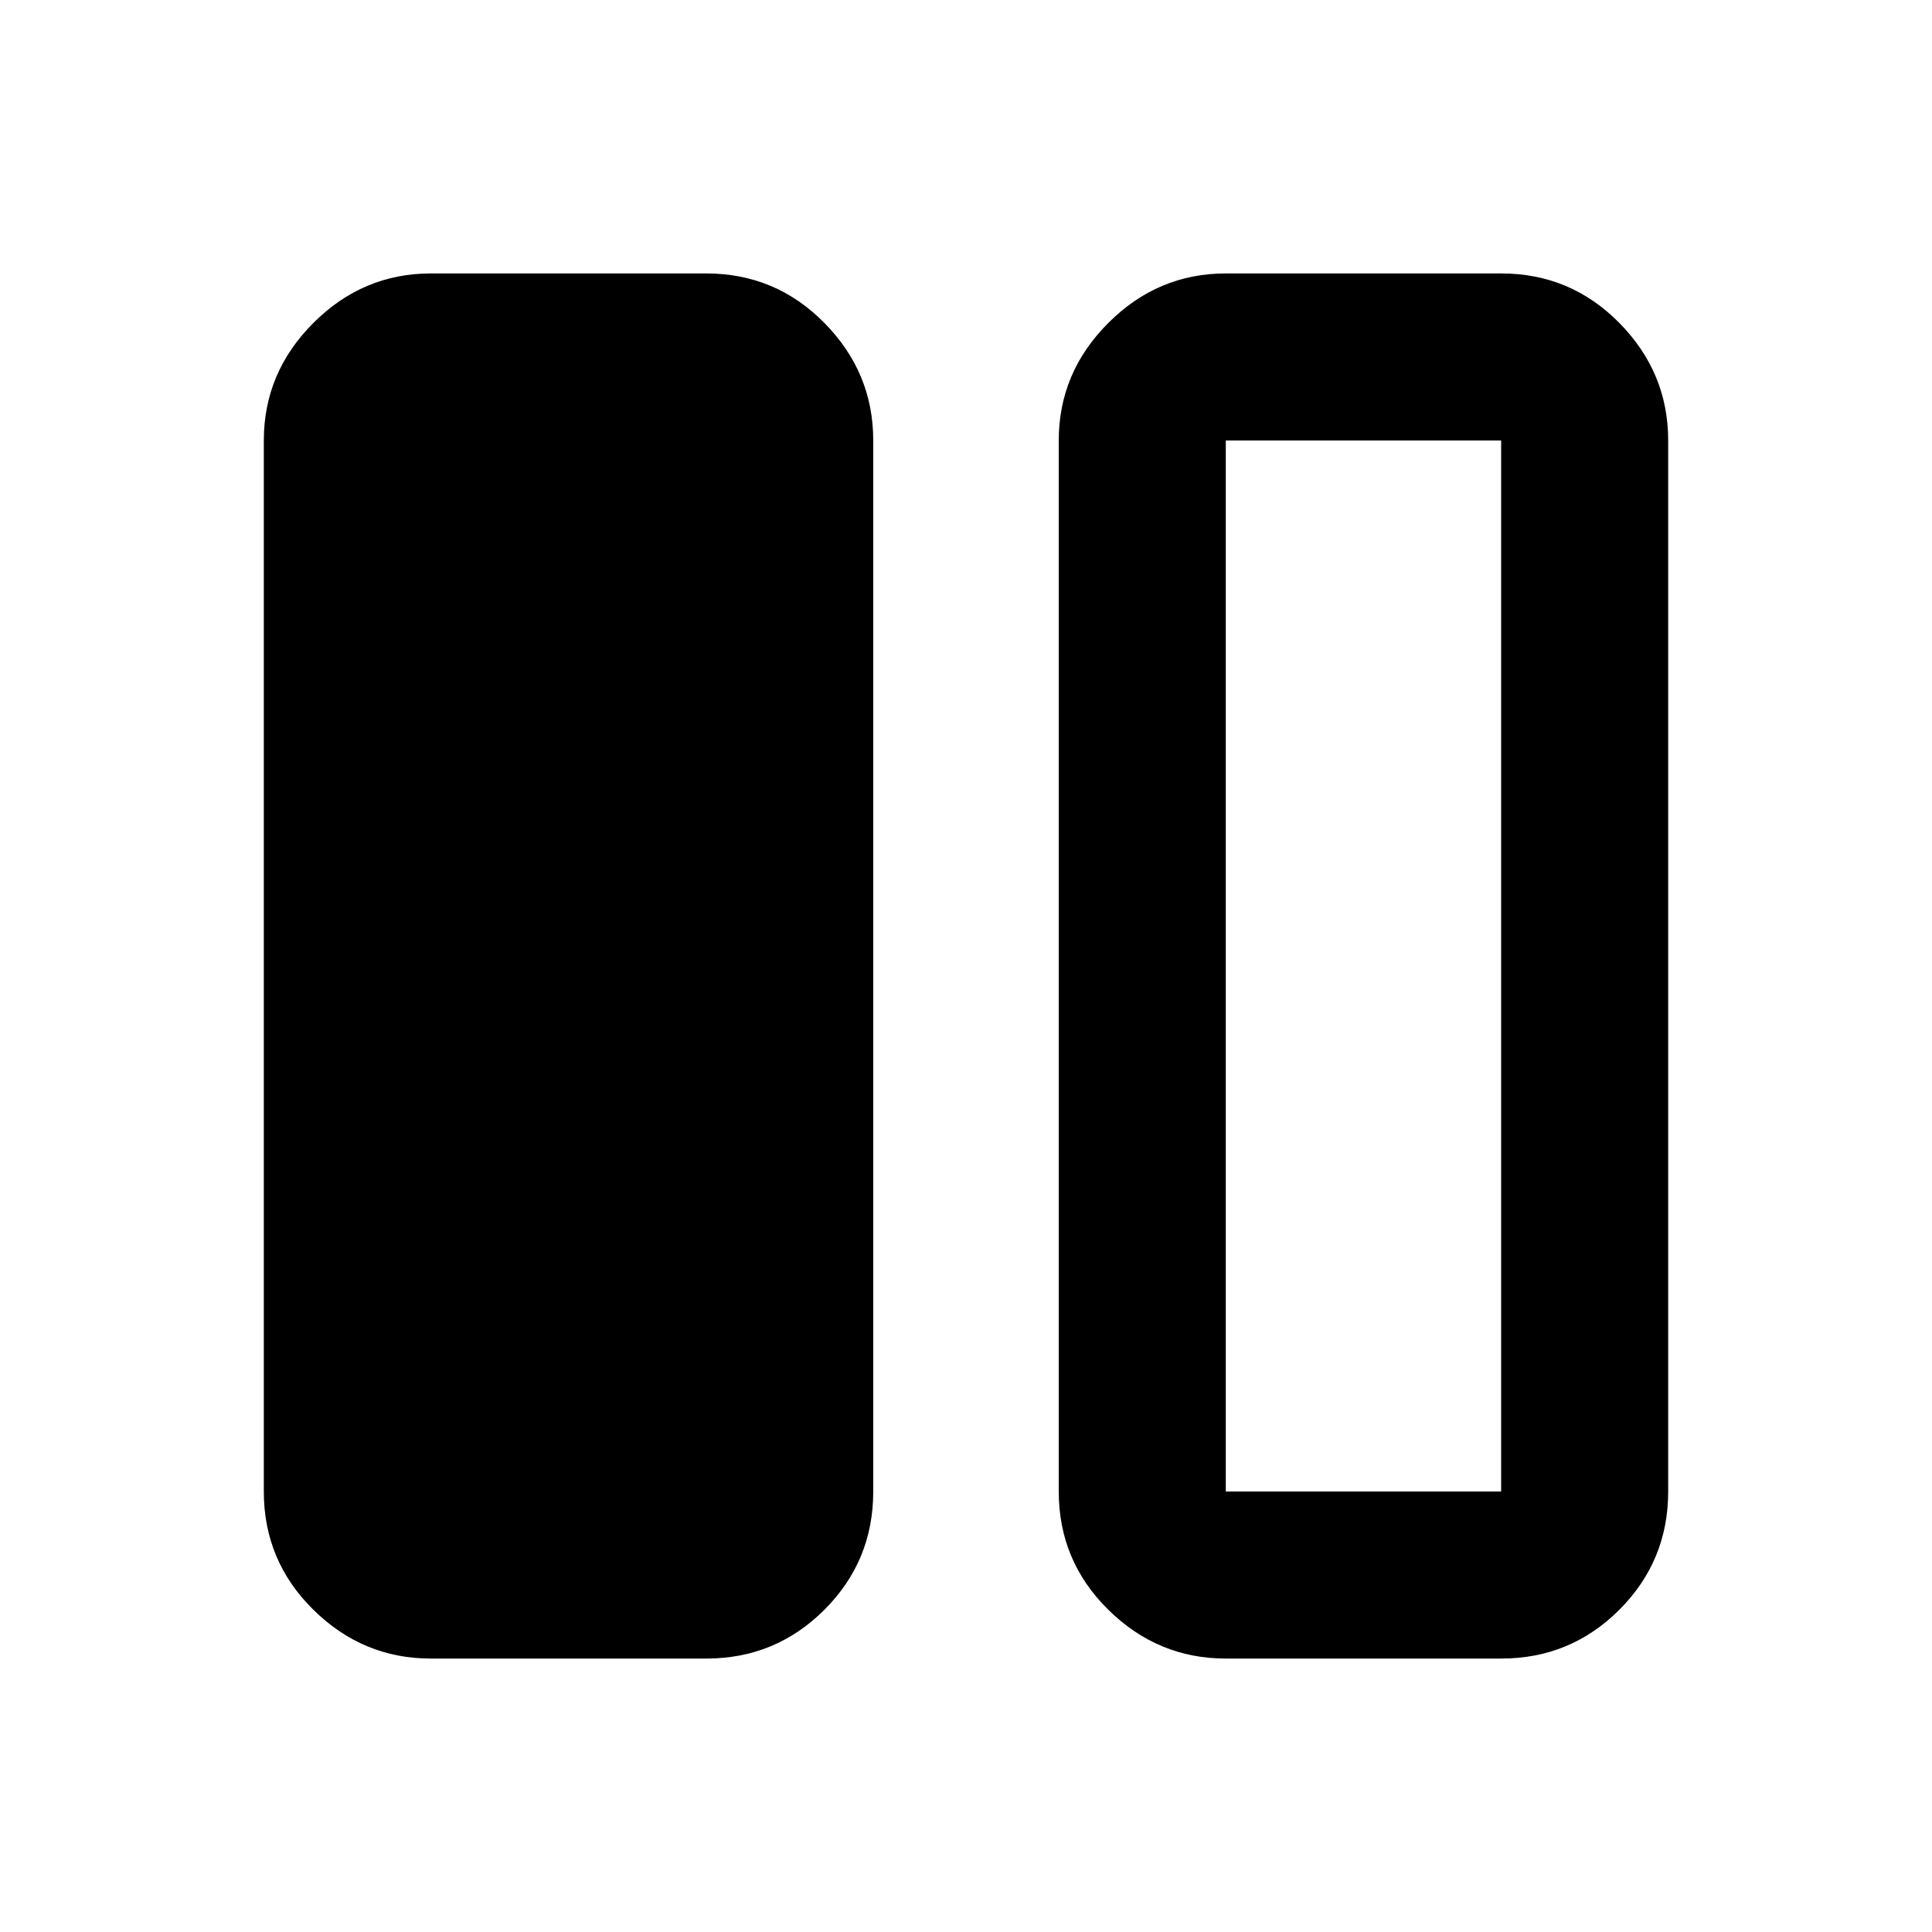 <svg xmlns="http://www.w3.org/2000/svg" height="20" viewBox="0 -960 960 960" width="20"><path d="M214.09-135.87q-33.79 0-58.39-24.26-24.61-24.26-24.61-58.74v-522.26q0-33.78 24.61-58.39 24.6-24.61 58.39-24.61h136.82q34.49 0 58.74 24.61 24.26 24.61 24.26 58.39v522.26q0 34.48-24.26 58.74-24.25 24.26-58.74 24.26H214.09Zm395 0q-33.79 0-58.39-24.26-24.61-24.26-24.61-58.74v-522.26q0-33.78 24.61-58.39 24.6-24.61 58.39-24.61h136.82q34.49 0 58.74 24.61 24.26 24.61 24.26 58.39v522.26q0 34.48-24.26 58.74-24.25 24.26-58.74 24.26H609.09Zm136.82-605.26H609.09v522.26h136.82v-522.26Z"/></svg>